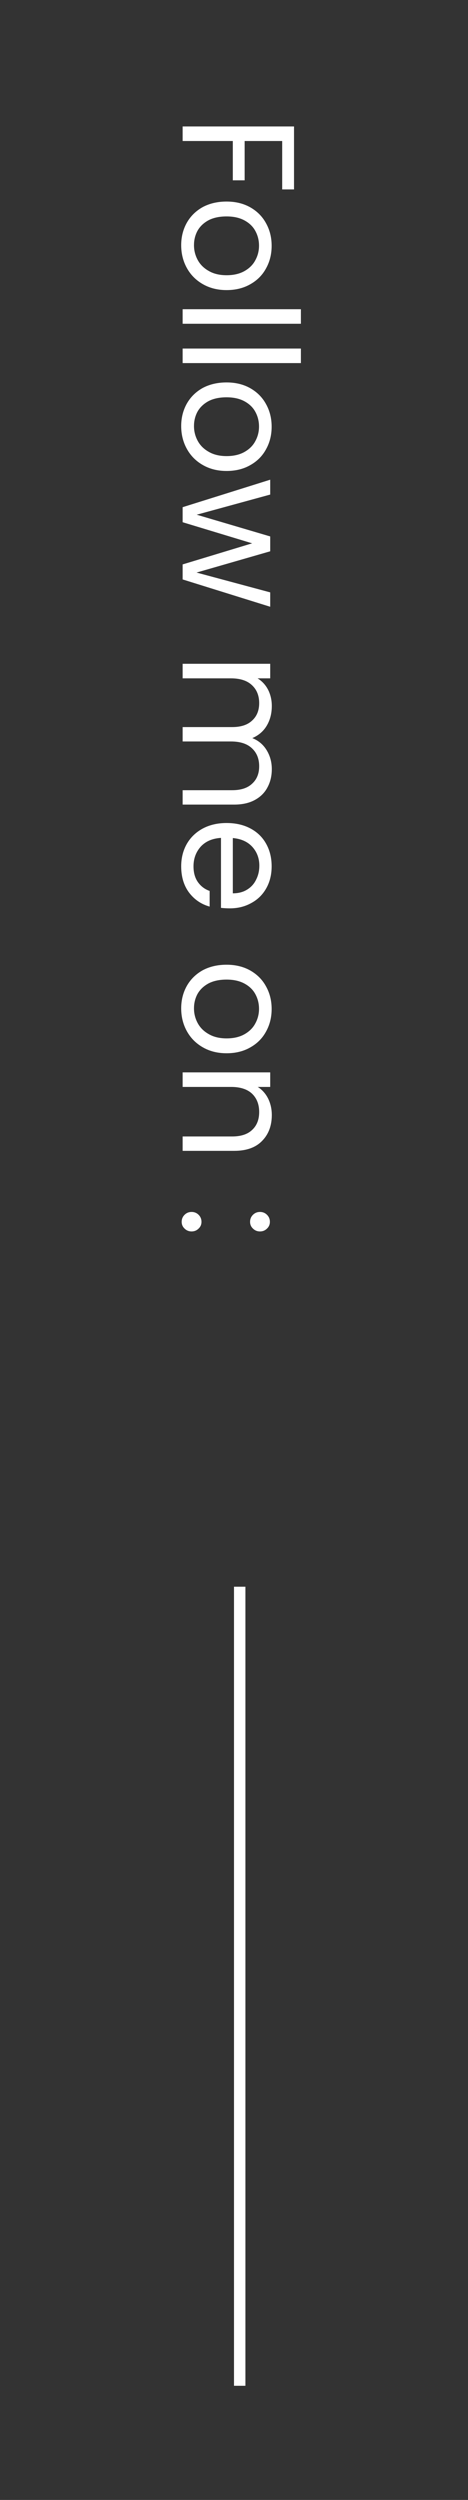 <svg width="41" height="219" viewBox="0 0 41 219" fill="none" xmlns="http://www.w3.org/2000/svg">
<rect x="0" y="0" width="41" height="219" fill="#333333" stroke="none"/>
<path d="M25.758 16.594H24.722V12.352H21.432V15.796H20.396V12.352H16V11.078H25.758V16.594ZM15.874 21.479C15.874 20.76 16.037 20.107 16.364 19.519C16.691 18.94 17.153 18.483 17.75 18.147C18.357 17.82 19.057 17.657 19.85 17.657C20.634 17.657 21.325 17.825 21.922 18.161C22.529 18.506 22.991 18.973 23.308 19.561C23.635 20.149 23.798 20.807 23.798 21.535C23.798 22.263 23.635 22.921 23.308 23.509C22.991 24.097 22.533 24.559 21.936 24.895C21.339 25.24 20.643 25.413 19.85 25.413C19.057 25.413 18.357 25.235 17.75 24.881C17.153 24.535 16.691 24.064 16.364 23.467C16.037 22.869 15.874 22.207 15.874 21.479ZM16.994 21.479C16.994 21.936 17.101 22.365 17.316 22.767C17.531 23.168 17.853 23.49 18.282 23.733C18.711 23.985 19.234 24.111 19.85 24.111C20.466 24.111 20.989 23.989 21.418 23.747C21.847 23.504 22.165 23.187 22.37 22.795C22.585 22.403 22.692 21.978 22.692 21.521C22.692 21.054 22.585 20.625 22.37 20.233C22.165 19.85 21.847 19.542 21.418 19.309C20.989 19.075 20.466 18.959 19.85 18.959C19.225 18.959 18.697 19.071 18.268 19.295C17.839 19.528 17.517 19.836 17.302 20.219C17.097 20.601 16.994 21.021 16.994 21.479ZM26.36 28.362H16V27.088H26.36V28.362ZM26.36 31.807H16V30.533H26.36V31.807ZM15.874 37.324C15.874 36.606 16.037 35.952 16.364 35.364C16.691 34.786 17.153 34.328 17.75 33.992C18.357 33.666 19.057 33.502 19.85 33.502C20.634 33.502 21.325 33.67 21.922 34.006C22.529 34.352 22.991 34.818 23.308 35.406C23.635 35.994 23.798 36.652 23.798 37.38C23.798 38.108 23.635 38.766 23.308 39.354C22.991 39.942 22.533 40.404 21.936 40.74C21.339 41.086 20.643 41.258 19.85 41.258C19.057 41.258 18.357 41.081 17.75 40.726C17.153 40.381 16.691 39.91 16.364 39.312C16.037 38.715 15.874 38.052 15.874 37.324ZM16.994 37.324C16.994 37.782 17.101 38.211 17.316 38.612C17.531 39.014 17.853 39.336 18.282 39.578C18.711 39.83 19.234 39.956 19.85 39.956C20.466 39.956 20.989 39.835 21.418 39.592C21.847 39.35 22.165 39.032 22.37 38.64C22.585 38.248 22.692 37.824 22.692 37.366C22.692 36.9 22.585 36.47 22.37 36.078C22.165 35.696 21.847 35.388 21.418 35.154C20.989 34.921 20.466 34.804 19.85 34.804C19.225 34.804 18.697 34.916 18.268 35.14C17.839 35.374 17.517 35.682 17.302 36.064C17.097 36.447 16.994 36.867 16.994 37.324ZM23.672 53.154L16 50.76V49.444L22.09 47.596L16 45.748V44.431L23.672 42.023V43.325L17.232 45.09L23.672 46.993V48.295L17.218 50.157L23.672 51.894V53.154ZM23.812 67.376C23.812 67.974 23.686 68.506 23.434 68.972C23.191 69.439 22.823 69.808 22.328 70.078C21.833 70.349 21.231 70.484 20.522 70.484H16V69.224H20.34C21.105 69.224 21.689 69.033 22.09 68.65C22.501 68.277 22.706 67.768 22.706 67.124C22.706 66.462 22.491 65.934 22.062 65.542C21.642 65.15 21.031 64.954 20.228 64.954H16V63.694H20.34C21.105 63.694 21.689 63.503 22.09 63.12C22.501 62.747 22.706 62.238 22.706 61.594C22.706 60.932 22.491 60.404 22.062 60.012C21.642 59.62 21.031 59.424 20.228 59.424H16V58.15H23.672V59.424H22.566C22.967 59.676 23.275 60.012 23.49 60.432C23.705 60.862 23.812 61.333 23.812 61.846C23.812 62.49 23.667 63.06 23.378 63.554C23.089 64.049 22.664 64.418 22.104 64.66C22.645 64.875 23.065 65.23 23.364 65.724C23.663 66.219 23.812 66.77 23.812 67.376ZM20.13 79.574C19.887 79.574 19.631 79.56 19.36 79.532V73.4C18.604 73.447 18.011 73.703 17.582 74.17C17.162 74.646 16.952 75.22 16.952 75.892C16.952 76.443 17.078 76.9 17.33 77.264C17.591 77.637 17.937 77.899 18.366 78.048V79.42C17.629 79.215 17.027 78.804 16.56 78.188C16.103 77.572 15.874 76.807 15.874 75.892C15.874 75.164 16.037 74.511 16.364 73.932C16.691 73.363 17.153 72.915 17.75 72.588C18.357 72.261 19.057 72.098 19.85 72.098C20.643 72.098 21.339 72.257 21.936 72.574C22.533 72.891 22.991 73.335 23.308 73.904C23.635 74.483 23.798 75.145 23.798 75.892C23.798 76.62 23.639 77.264 23.322 77.824C23.005 78.384 22.566 78.813 22.006 79.112C21.455 79.42 20.83 79.574 20.13 79.574ZM20.396 78.258C20.881 78.258 21.297 78.151 21.642 77.936C21.997 77.721 22.263 77.427 22.44 77.054C22.627 76.69 22.72 76.284 22.72 75.836C22.72 75.192 22.515 74.641 22.104 74.184C21.693 73.736 21.124 73.479 20.396 73.414V78.258ZM15.874 88.334C15.874 87.615 16.037 86.962 16.364 86.374C16.691 85.796 17.153 85.338 17.75 85.002C18.357 84.675 19.057 84.512 19.85 84.512C20.634 84.512 21.325 84.68 21.922 85.016C22.529 85.362 22.991 85.828 23.308 86.416C23.635 87.004 23.798 87.662 23.798 88.39C23.798 89.118 23.635 89.776 23.308 90.364C22.991 90.952 22.533 91.414 21.936 91.75C21.339 92.096 20.643 92.268 19.85 92.268C19.057 92.268 18.357 92.091 17.75 91.736C17.153 91.391 16.691 90.919 16.364 90.322C16.037 89.725 15.874 89.062 15.874 88.334ZM16.994 88.334C16.994 88.791 17.101 89.221 17.316 89.622C17.531 90.023 17.853 90.346 18.282 90.588C18.711 90.84 19.234 90.966 19.85 90.966C20.466 90.966 20.989 90.845 21.418 90.602C21.847 90.359 22.165 90.042 22.37 89.65C22.585 89.258 22.692 88.834 22.692 88.376C22.692 87.909 22.585 87.48 22.37 87.088C22.165 86.706 21.847 86.397 21.418 86.164C20.989 85.931 20.466 85.814 19.85 85.814C19.225 85.814 18.697 85.926 18.268 86.15C17.839 86.383 17.517 86.692 17.302 87.074C17.097 87.457 16.994 87.877 16.994 88.334ZM23.812 97.681C23.812 98.615 23.527 99.371 22.958 99.949C22.398 100.528 21.586 100.817 20.522 100.817H16V99.557H20.34C21.105 99.557 21.689 99.366 22.09 98.983C22.501 98.601 22.706 98.078 22.706 97.415C22.706 96.743 22.496 96.207 22.076 95.805C21.656 95.413 21.045 95.217 20.242 95.217H16V93.943H23.672V95.217H22.58C22.972 95.469 23.275 95.81 23.49 96.239C23.705 96.678 23.812 97.159 23.812 97.681ZM15.916 107.037C15.916 106.794 16 106.589 16.168 106.421C16.336 106.253 16.541 106.169 16.784 106.169C17.027 106.169 17.232 106.253 17.4 106.421C17.568 106.589 17.652 106.794 17.652 107.037C17.652 107.27 17.568 107.466 17.4 107.625C17.232 107.793 17.027 107.877 16.784 107.877C16.541 107.877 16.336 107.793 16.168 107.625C16 107.466 15.916 107.27 15.916 107.037ZM21.908 107.037C21.908 106.794 21.992 106.589 22.16 106.421C22.328 106.253 22.533 106.169 22.776 106.169C23.019 106.169 23.224 106.253 23.392 106.421C23.56 106.589 23.644 106.794 23.644 107.037C23.644 107.27 23.56 107.466 23.392 107.625C23.224 107.793 23.019 107.877 22.776 107.877C22.533 107.877 22.328 107.793 22.16 107.625C21.992 107.466 21.908 107.27 21.908 107.037Z" fill="white"/>
<line x1="21" y1="139" x2="21" y2="209" stroke="white"/>
</svg>
